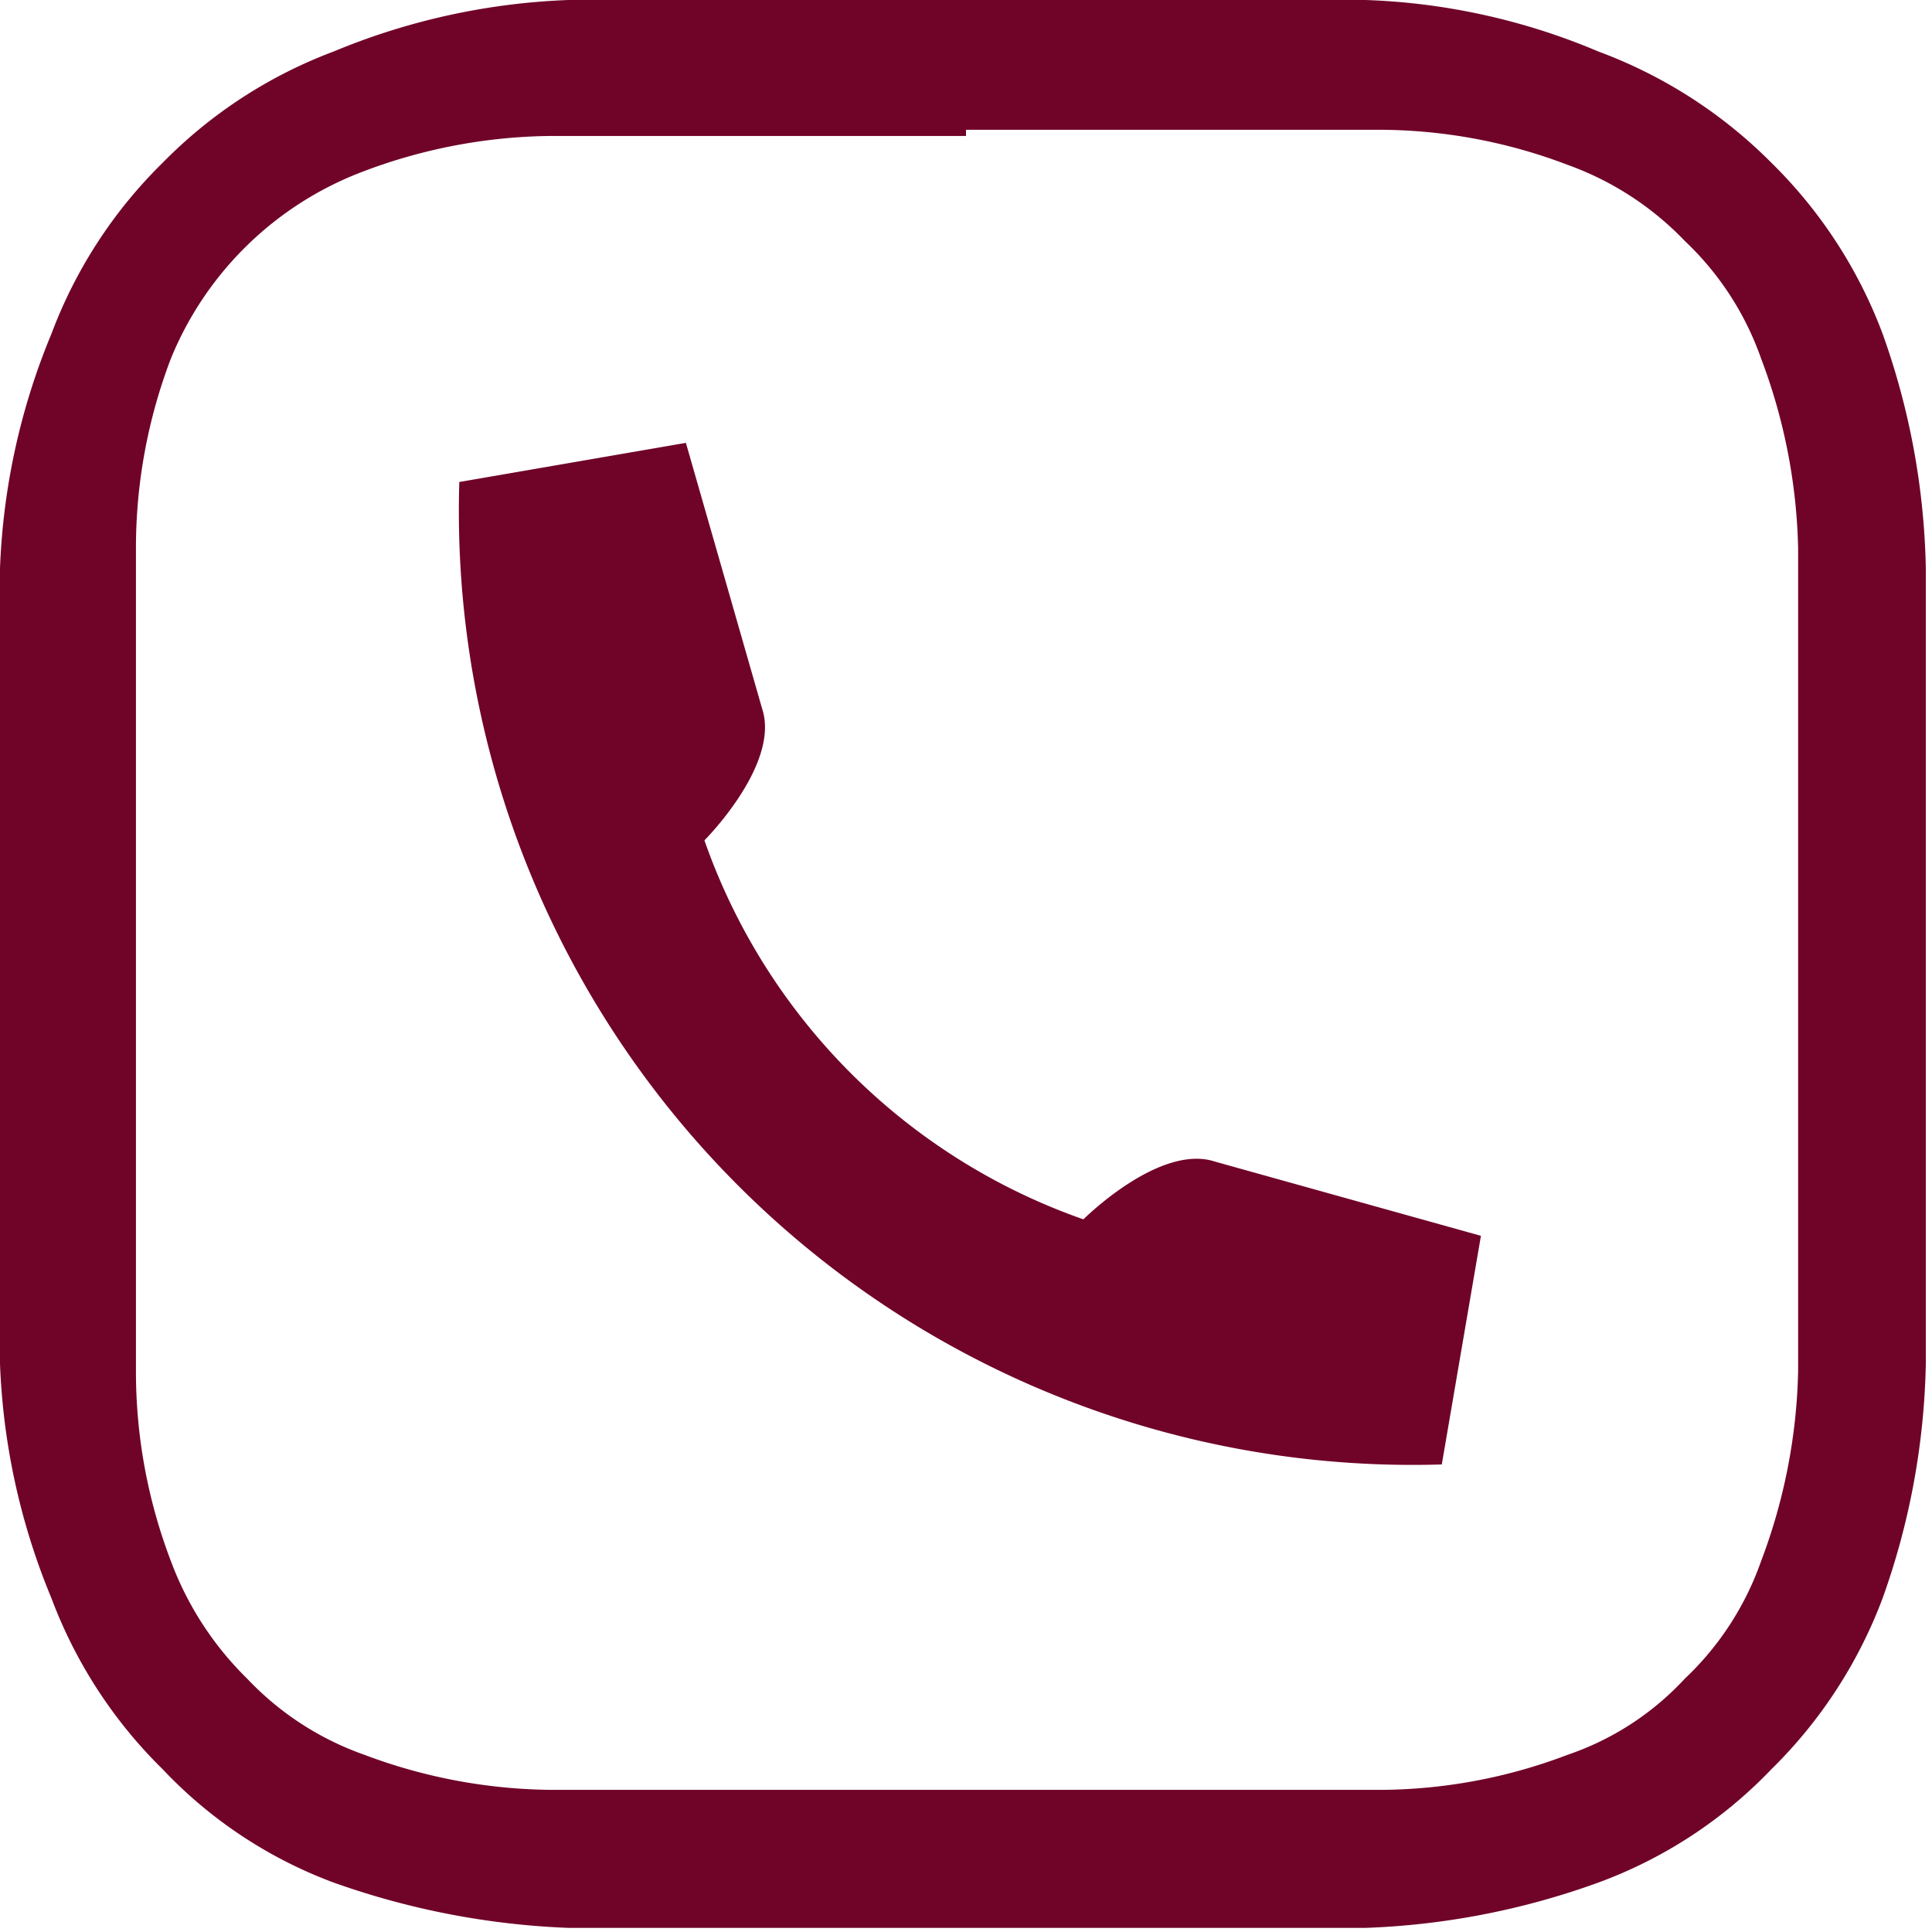 <svg xmlns="http://www.w3.org/2000/svg" viewBox="0 0 9.38 9.38"><defs><style>.cls-2{fill:#700328;mix-blend-mode:multiply}</style></defs><g style="isolation:isolate"><g id="Слой_2" data-name="Слой 2"><g id="Layer_1" data-name="Layer 1"><path class="cls-2" d="M4.69 0H2.76a3.28 3.28 0 00-1.14.25 2.29 2.29 0 00-.83.54 2.29 2.29 0 00-.54.83A3.28 3.28 0 000 2.76v3.86a3.28 3.28 0 00.25 1.14 2.29 2.29 0 00.54.83 2.19 2.19 0 00.83.55 3.83 3.83 0 001.14.22h3.87a3.69 3.69 0 001.13-.22 2.22 2.22 0 00.84-.55 2.29 2.29 0 00.54-.83 3.57 3.57 0 00.21-1.14V2.76a3.57 3.57 0 00-.21-1.14A2.29 2.29 0 008.6.79a2.32 2.32 0 00-.84-.54A3.17 3.17 0 006.63 0H4.69m0 .63h2a2.58 2.58 0 01.92.17 1.48 1.48 0 01.57.37 1.44 1.44 0 01.37.57 2.76 2.76 0 01.18.92v4a2.76 2.76 0 01-.18.92 1.44 1.44 0 01-.37.57 1.38 1.38 0 01-.57.37 2.58 2.58 0 01-.92.17h-4a2.63 2.63 0 01-.92-.17 1.44 1.44 0 01-.57-.37 1.56 1.56 0 01-.37-.57 2.58 2.58 0 01-.17-.92v-4a2.58 2.58 0 01.17-.92 1.63 1.63 0 01.94-.91 2.63 2.63 0 01.92-.17h2"/><path class="cls-2" d="M2.23 2.34A4.63 4.63 0 007 7.11L7.19 6 5.9 5.64c-.27-.09-.64.28-.64.28a3 3 0 01-1.84-1.84s.37-.37.28-.64l-.37-1.29-1.1.19"/></g></g></g></svg>